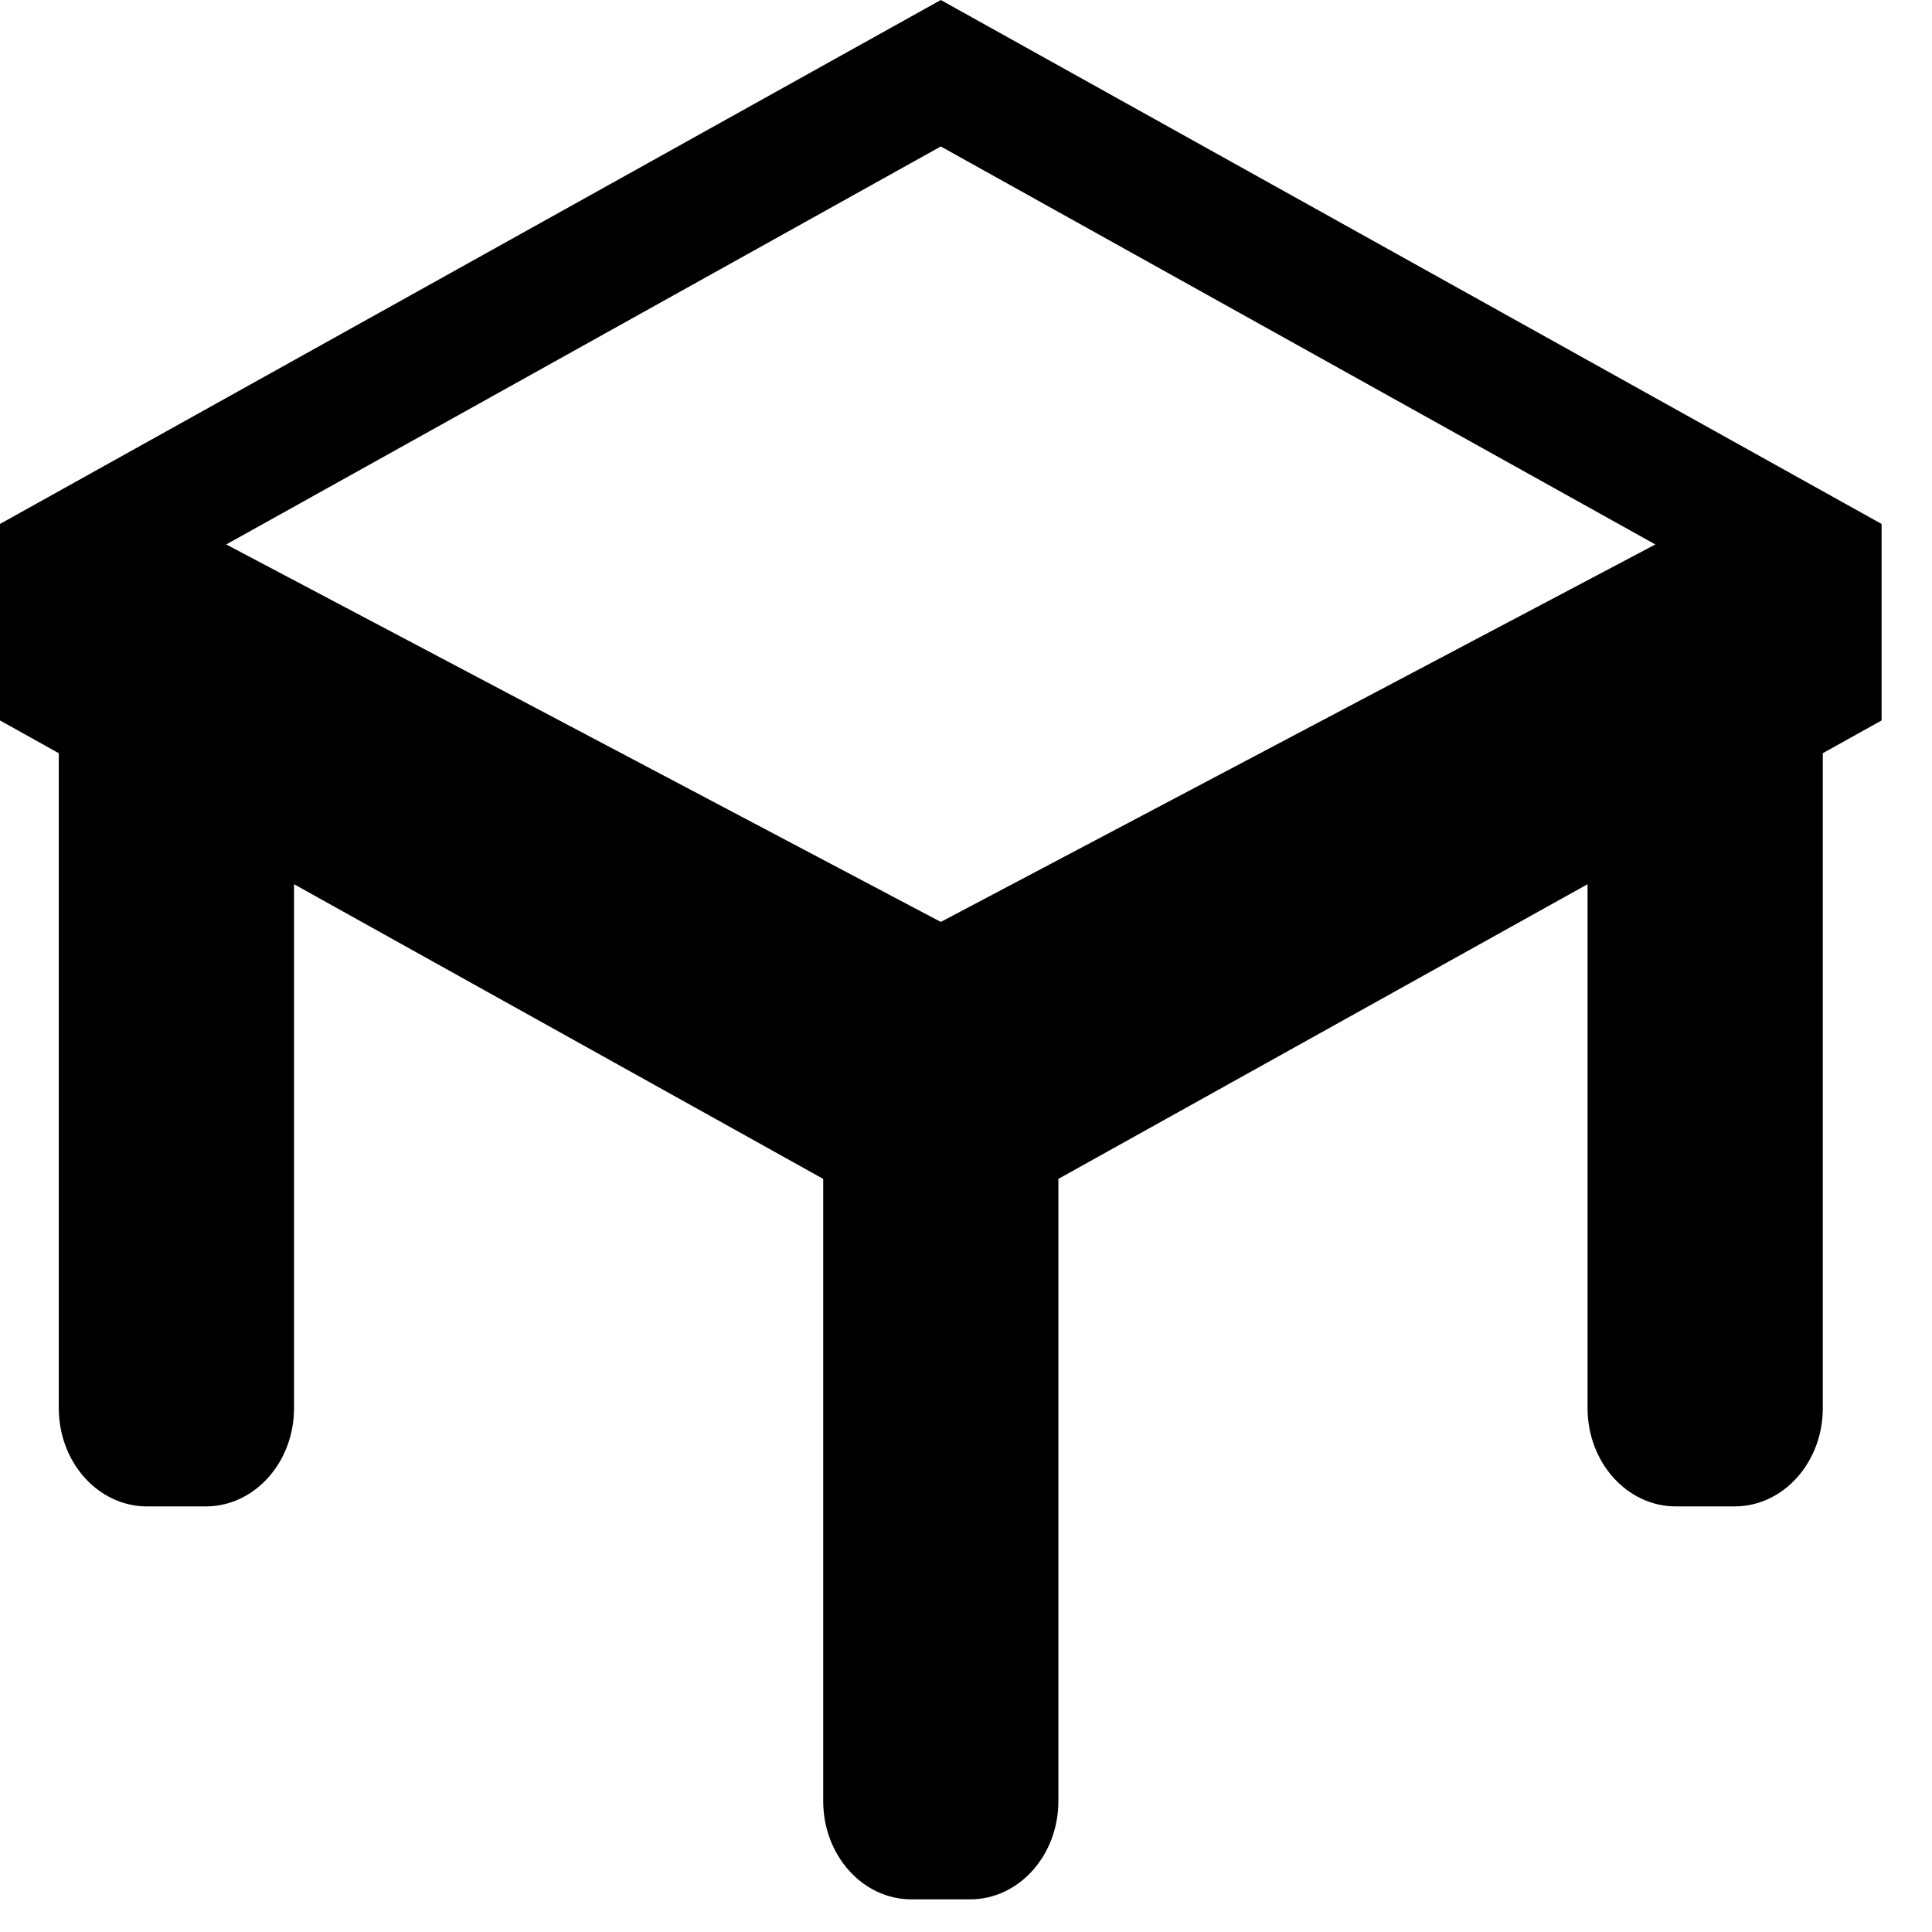 <svg width="21" height="21" viewBox="0 0 21 21" fill="none" xmlns="http://www.w3.org/2000/svg">
<path d="M10.226 0L0 5.695V7.831L0.639 8.187V15.306C0.639 15.896 1.068 16.374 1.598 16.374H2.237C2.766 16.374 3.196 15.896 3.196 15.306V9.611L8.948 12.814V19.578C8.948 20.167 9.377 20.645 9.906 20.645H10.546C11.075 20.645 11.504 20.167 11.504 19.578V12.814L17.256 9.611V15.306C17.256 15.896 17.686 16.374 18.215 16.374H18.854C19.384 16.374 19.813 15.896 19.813 15.306V8.187L20.452 7.831V5.695L10.226 0ZM10.226 1.592L17.993 5.918L10.226 10.021L2.459 5.918L10.226 1.592Z" fill="black"/>
</svg>
